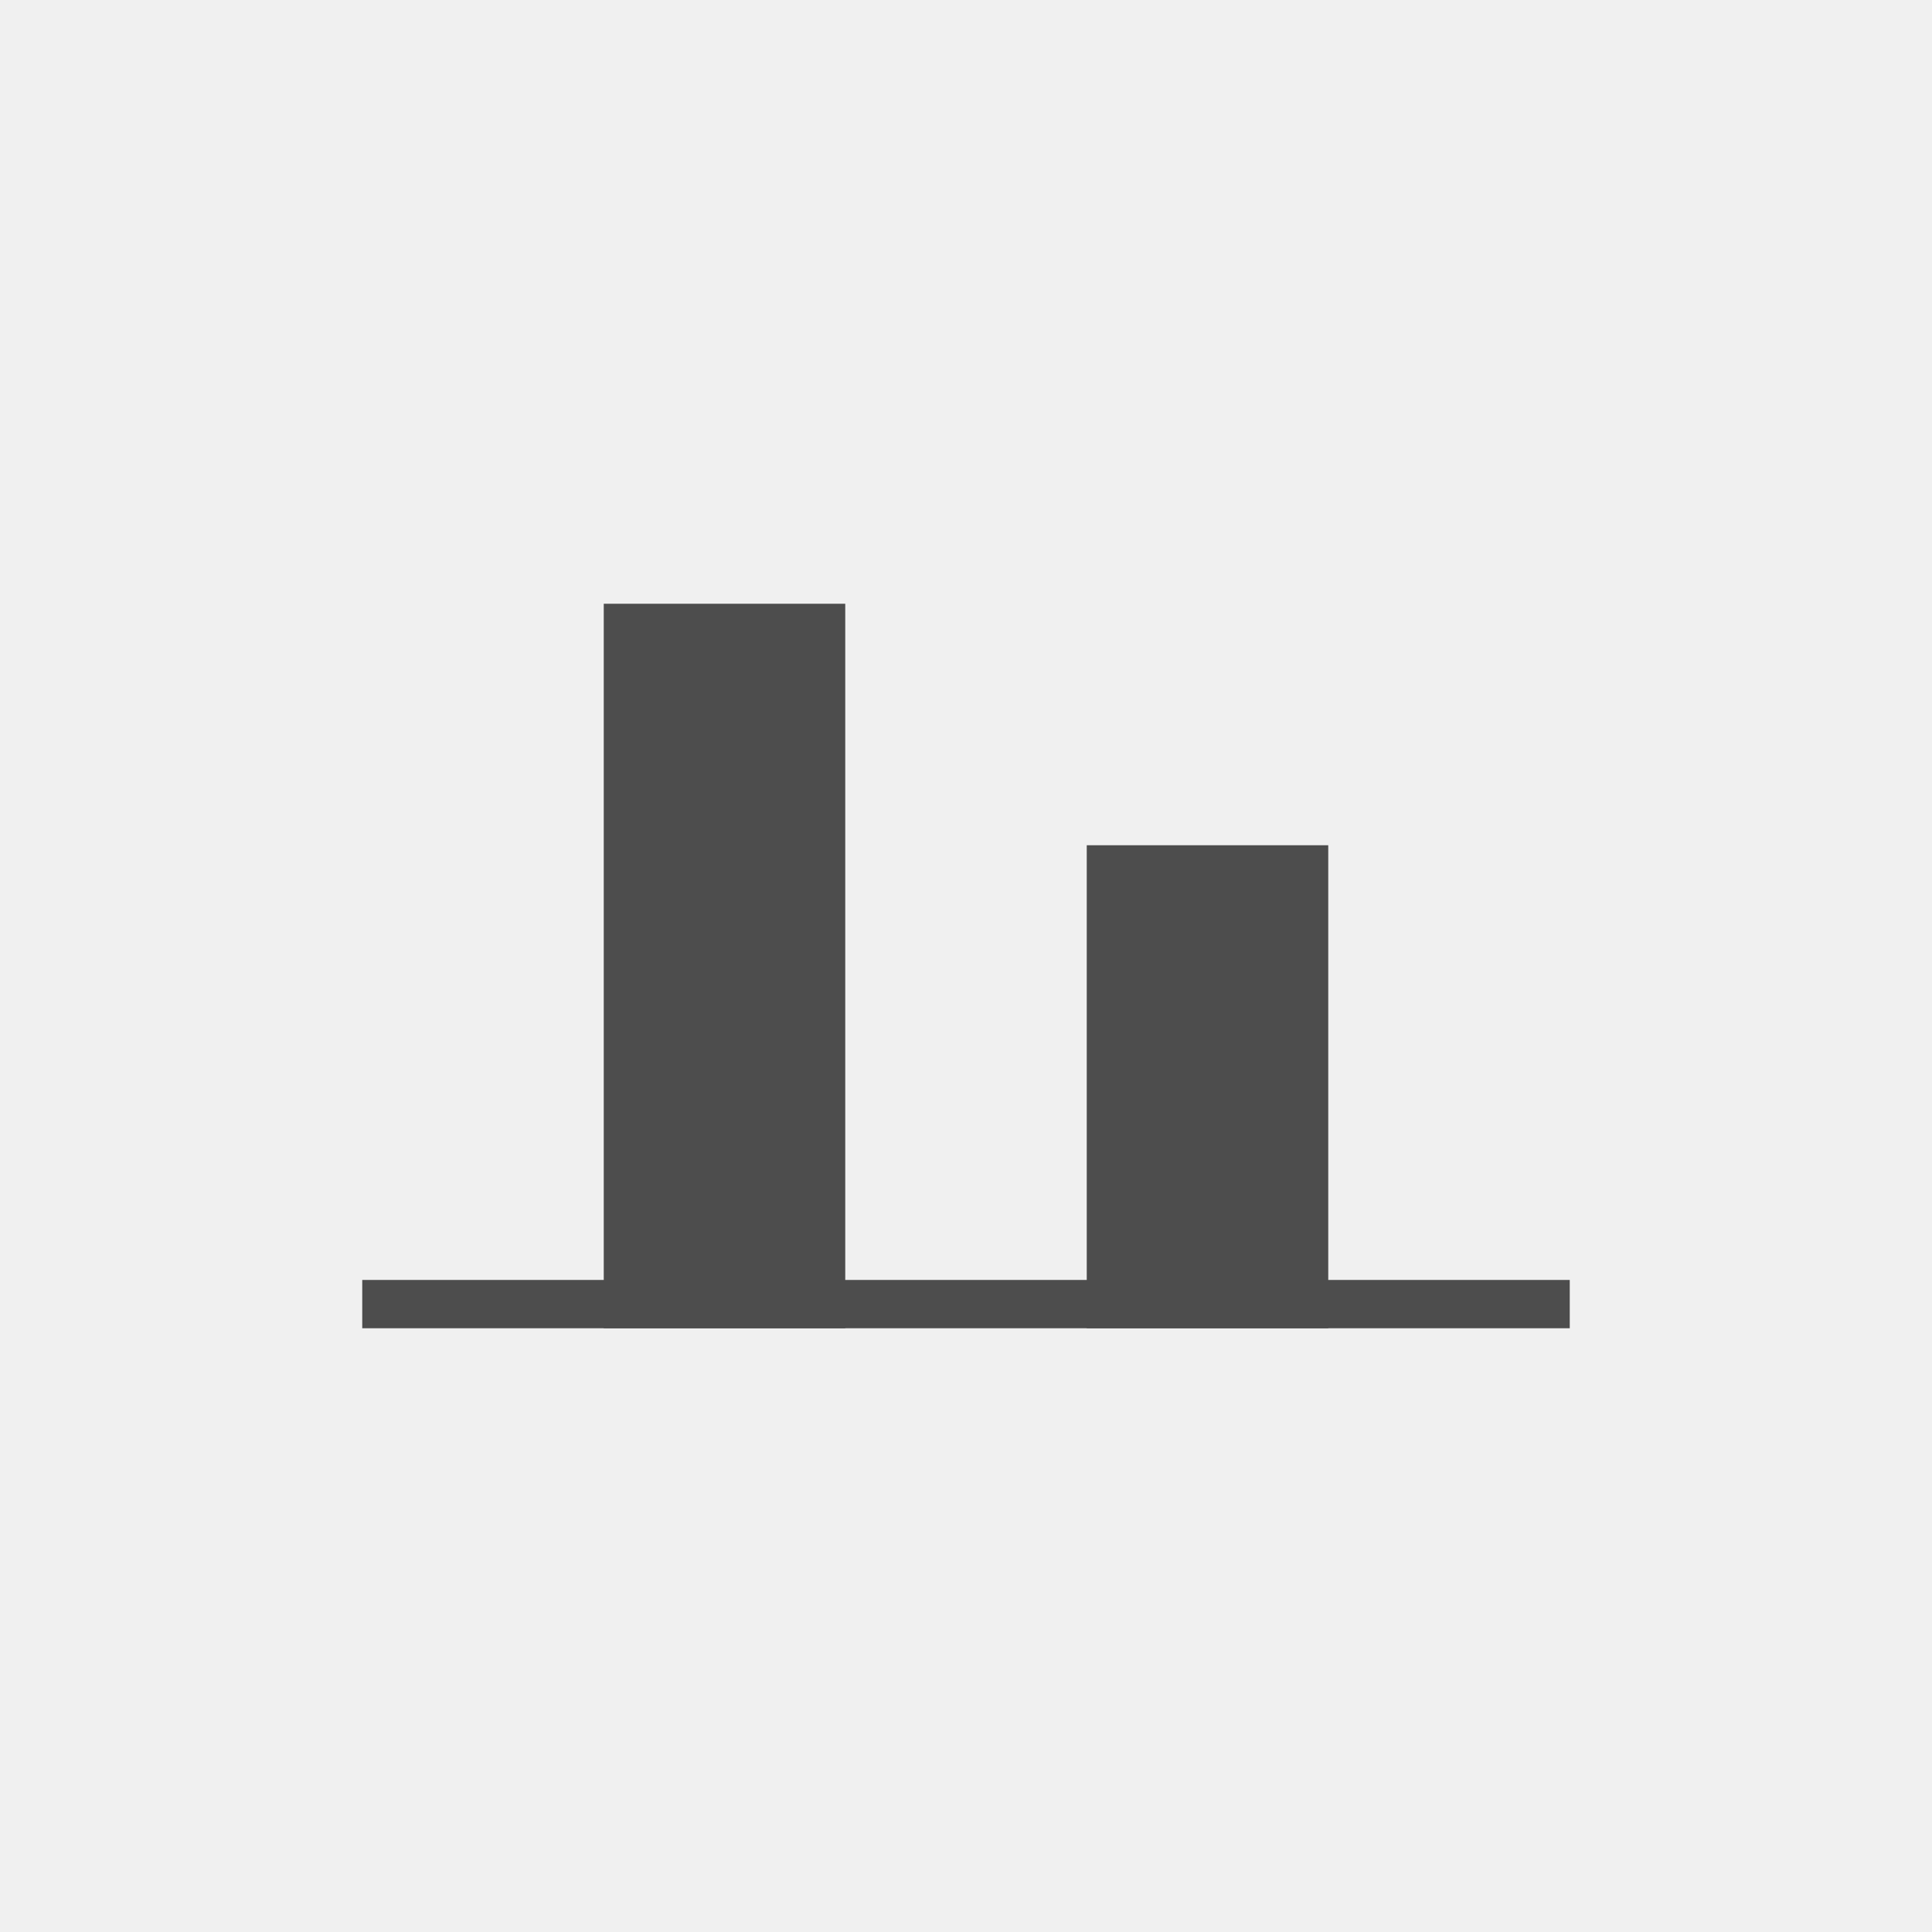 <svg xmlns="http://www.w3.org/2000/svg" width="80" height="80" viewBox="0 0 80 80"><g transform="translate(-1 -1)"><rect width="80" height="80" transform="translate(1 1)" fill="#f0f0f0"/><g transform="translate(0 -4)"><rect width="10" height="30" transform="translate(26 30)" fill="#4d4d4d"/><rect width="10" height="20" transform="translate(46 40)" fill="#4d4d4d"/><rect width="50" height="2" transform="translate(16 58)" fill="#4d4d4d"/></g></g></svg>